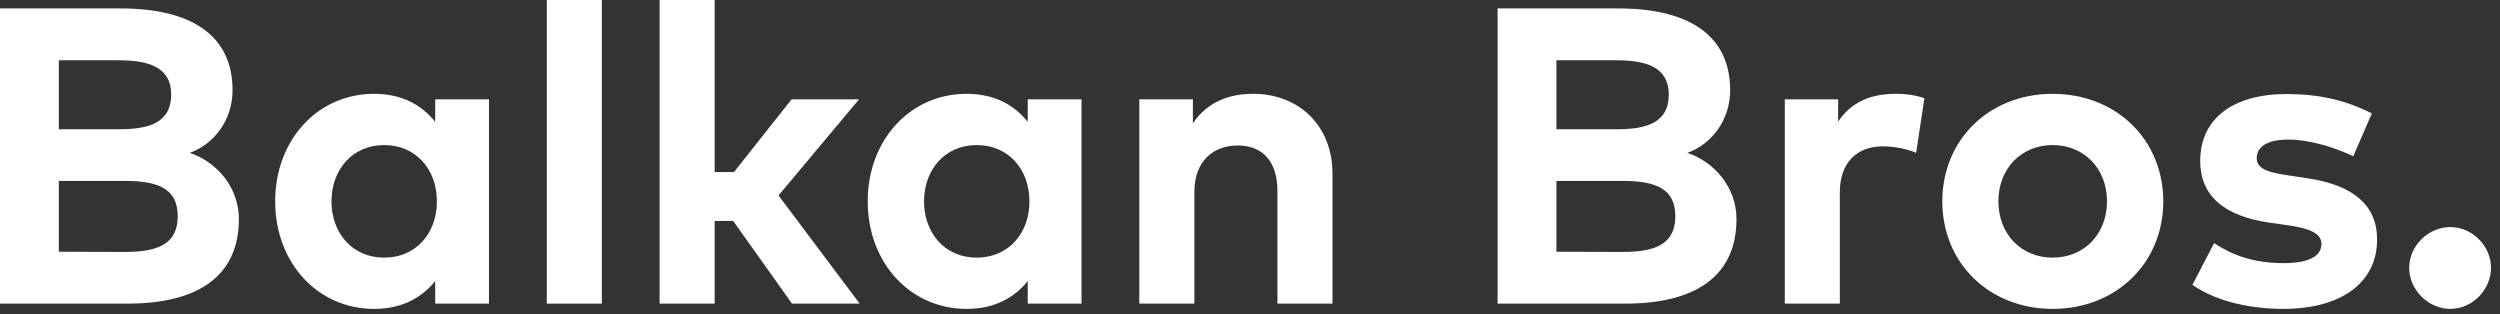 <?xml version="1.0" encoding="UTF-8"?>
<svg width="159px" height="20px" viewBox="0 0 159 20" version="1.1" xmlns="http://www.w3.org/2000/svg" xmlns:xlink="http://www.w3.org/1999/xlink">
    <rect x="0" y="0" width="159" height="20" fill="#333333" stroke="none"/>
    <title>Balkan Brothers</title>
    <desc>Balkan Brothers logo.</desc>
    <g id="Page-1" stroke="none" stroke-width="1" fill="none" fill-rule="evenodd">
        <g id="Group" fill="#FFFFFF">
            <path d="M3.741,16.011 L7.939,16.024 C10.017,16.024 11.304,15.542 11.304,13.745 C11.304,11.975 10.017,11.506 7.939,11.506 L3.741,11.506 L3.741,16.011 Z M3.741,8.22 L7.577,8.22 C9.44,8.22 10.888,7.831 10.888,6.007 C10.888,4.251 9.413,3.835 7.563,3.835 L3.741,3.835 L3.741,8.22 Z M14.791,5.74 C14.791,7.63 13.624,9.159 12.069,9.723 C13.785,10.299 15.193,11.907 15.193,13.933 C15.193,17.526 12.632,19.31 8.126,19.31 L-1.95399252e-14,19.31 L-1.95399252e-14,0.536 L7.67,0.536 C12.042,0.536 14.791,2.159 14.791,5.74 Z" id="Fill-1"></path>
            <path d="M21.082,12.806 C21.082,14.791 22.383,16.386 24.434,16.386 C26.433,16.386 27.787,14.858 27.787,12.806 C27.787,10.754 26.433,9.226 24.434,9.226 C22.383,9.226 21.082,10.822 21.082,12.806 Z M27.679,19.31 L27.679,17.875 C26.821,18.934 25.574,19.645 23.791,19.645 C20.197,19.645 17.502,16.708 17.502,12.806 C17.502,8.904 20.197,5.967 23.791,5.967 C25.574,5.967 26.821,6.678 27.679,7.751 L27.679,6.316 L31.099,6.316 L31.099,19.31 L27.679,19.31 Z" id="Fill-3"></path>
            <polygon id="Fill-6" points="34.776 19.31 38.276 19.31 38.276 0 34.776 0"></polygon>
            <polygon id="Fill-8" points="46.684 10.942 50.345 6.316 54.636 6.316 49.513 12.431 54.676 19.31 50.371 19.31 46.631 14.053 45.451 14.053 45.451 19.31 41.95 19.31 41.95 1.24344979e-14 45.451 1.24344979e-14 45.451 10.942"></polygon>
            <path d="M58.768,12.806 C58.768,14.791 60.068,16.386 62.12,16.386 C64.118,16.386 65.473,14.858 65.473,12.806 C65.473,10.754 64.118,9.226 62.12,9.226 C60.068,9.226 58.768,10.822 58.768,12.806 Z M65.365,19.31 L65.365,17.875 C64.507,18.934 63.26,19.645 61.477,19.645 C57.883,19.645 55.187,16.708 55.187,12.806 C55.187,8.904 57.883,5.967 61.477,5.967 C63.26,5.967 64.507,6.678 65.365,7.751 L65.365,6.316 L68.785,6.316 L68.785,19.31 L65.365,19.31 Z" id="Fill-9"></path>
            <path d="M84.745,11.036 L84.745,19.31 L81.245,19.31 L81.245,12.162 C81.245,10.272 80.319,9.253 78.71,9.253 C77.208,9.253 75.961,10.218 75.961,12.19 L75.961,19.31 L72.461,19.31 L72.461,6.316 L75.868,6.316 L75.868,7.845 C76.793,6.463 78.2,5.967 79.689,5.967 C82.639,5.967 84.745,8.019 84.745,11.036" id="Fill-10"></path>
            <path d="M98.988,16.011 L103.186,16.024 C105.264,16.024 106.551,15.542 106.551,13.745 C106.551,11.975 105.264,11.506 103.186,11.506 L98.988,11.506 L98.988,16.011 Z M98.988,8.22 L102.823,8.22 C104.687,8.22 106.135,7.831 106.135,6.007 C106.135,4.251 104.66,3.835 102.81,3.835 L98.988,3.835 L98.988,8.22 Z M110.038,5.74 C110.038,7.63 108.871,9.159 107.315,9.723 C109.032,10.299 110.44,11.907 110.44,13.933 C110.44,17.526 107.878,19.31 103.373,19.31 L95.247,19.31 L95.247,0.536 L102.917,0.536 C107.289,0.536 110.038,2.159 110.038,5.74 Z" id="Fill-11"></path>
            <path d="M122.39,6.249 L121.867,9.722 C121.291,9.467 120.459,9.307 119.748,9.307 C118.139,9.307 117.013,10.299 117.013,12.23 L117.013,19.31 L113.513,19.31 L113.513,6.316 L116.905,6.316 L116.905,7.737 C117.724,6.504 118.957,5.967 120.567,5.967 C121.317,5.967 121.907,6.074 122.39,6.249" id="Fill-12"></path>
            <path d="M127.098,12.806 C127.098,14.912 128.574,16.386 130.545,16.386 C132.529,16.386 134.005,14.912 134.005,12.806 C134.005,10.701 132.529,9.226 130.545,9.226 C128.574,9.226 127.098,10.701 127.098,12.806 M137.585,12.806 C137.585,16.722 134.595,19.645 130.545,19.645 C126.508,19.645 123.531,16.722 123.531,12.806 C123.531,8.891 126.508,5.967 130.545,5.967 C134.595,5.967 137.585,8.891 137.585,12.806" id="Fill-13"></path>
            <path d="M145.525,8.877 C144.184,8.877 143.527,9.346 143.527,10.057 C143.527,10.822 144.466,10.996 145.646,11.17 L146.799,11.345 C149.628,11.774 151.184,13.02 151.184,15.234 C151.184,17.916 148.985,19.645 145.217,19.645 C143.447,19.645 141.127,19.296 139.437,18.117 L140.819,15.462 C141.918,16.199 143.299,16.735 145.244,16.735 C146.866,16.735 147.644,16.279 147.644,15.515 C147.644,14.885 147,14.536 145.485,14.322 L144.426,14.174 C141.435,13.759 139.933,12.444 139.933,10.231 C139.933,7.563 141.999,5.981 145.418,5.981 C147.483,5.981 149.146,6.356 150.849,7.214 L149.669,9.937 C148.636,9.44 146.987,8.877 145.525,8.877" id="Fill-14"></path>
            <path d="M158.427,17.03 C158.427,18.438 157.234,19.645 155.839,19.645 C154.444,19.645 153.224,18.438 153.224,17.03 C153.224,15.636 154.444,14.442 155.839,14.442 C157.234,14.442 158.427,15.636 158.427,17.03" id="Fill-15"></path>
        </g>
    </g>
</svg>